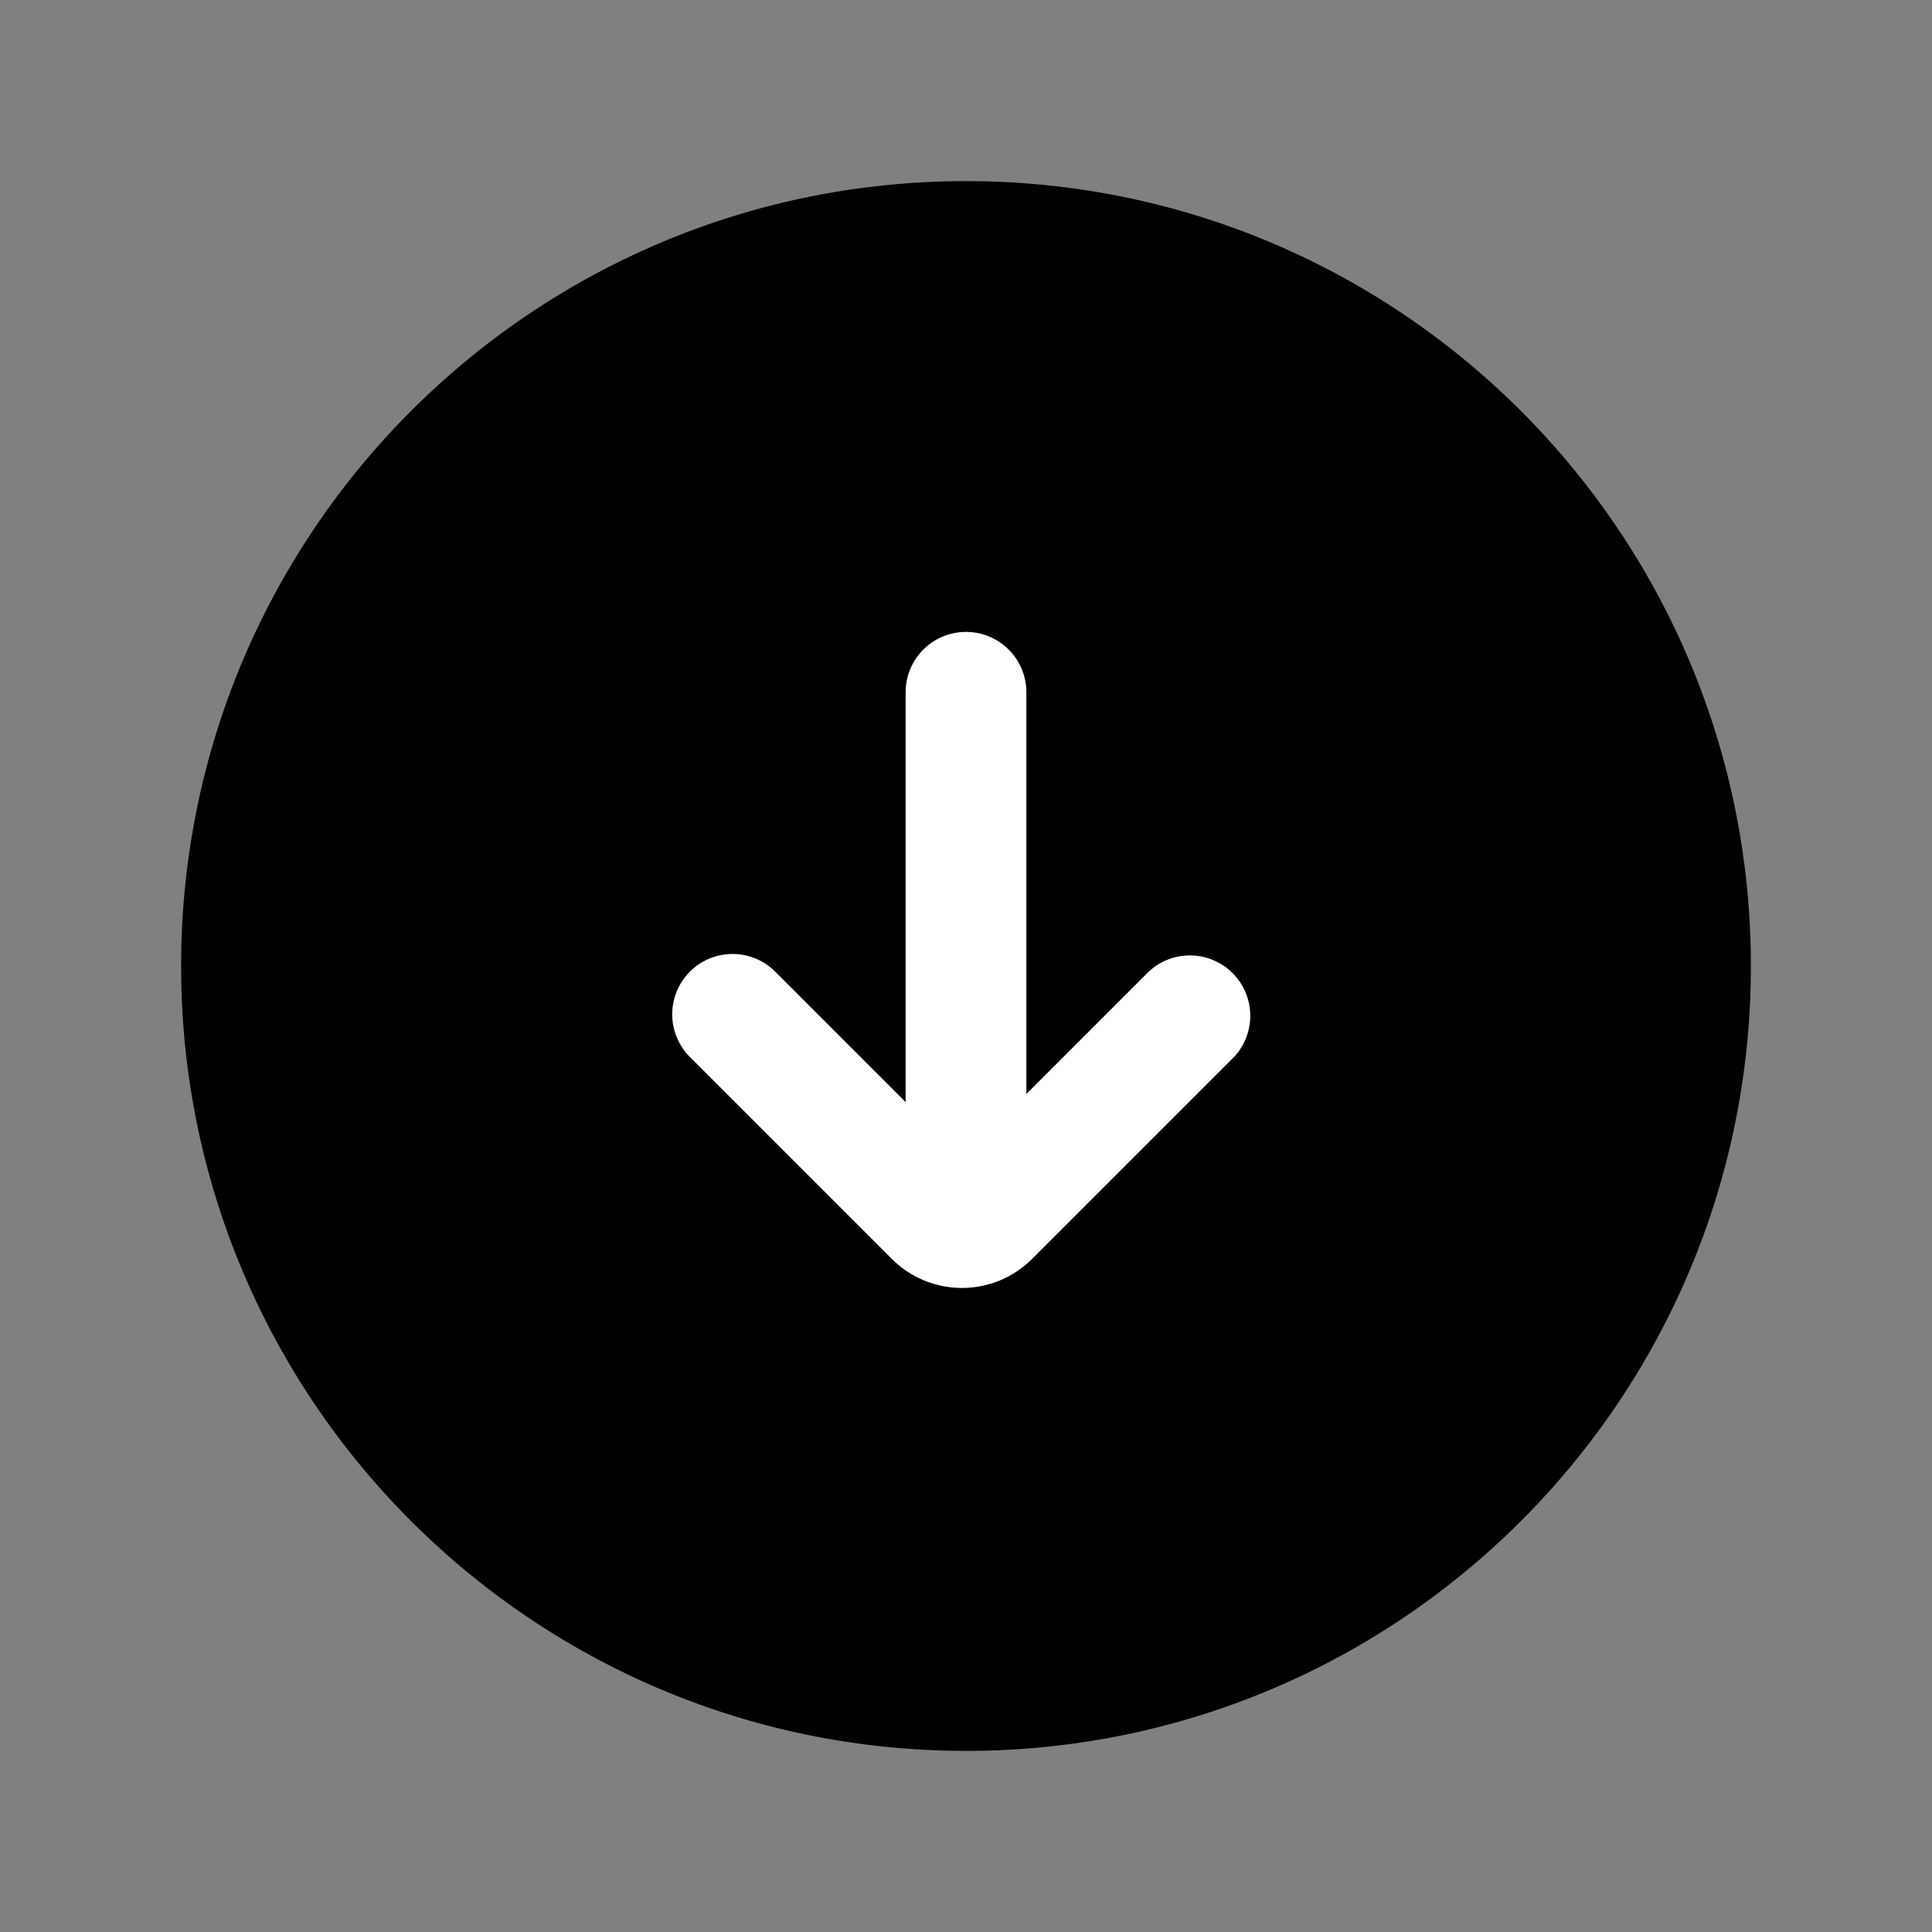 <svg xmlns="http://www.w3.org/2000/svg" fill="none" viewBox="0 0 24 24">
  <rect x="0" y="0" width="24" height="24" fill="#808080" stroke="none"/>
  <path fill="#000" d="M12 21a9 9 0 1 0 0-18 9 9 0 0 0 0 18Z"/>
  <path fill="#000" fill-rule="evenodd" d="M12 3.75a8.25 8.25 0 1 0 0 16.5 8.25 8.25 0 0 0 0-16.5ZM2.25 12c0-5.385 4.365-9.75 9.75-9.75s9.75 4.365 9.75 9.75-4.365 9.75-9.75 9.75S2.25 17.385 2.25 12Z" clip-rule="evenodd"/>
  <path fill="#fff" fill-rule="evenodd" d="M12 7.85a.75.75 0 0 1 .75.75v6a.75.75 0 0 1-1.5 0v-6a.75.75 0 0 1 .75-.75Z" clip-rule="evenodd"/>
  <path fill="#fff" fill-rule="evenodd" d="M8.57 12.07a.75.75 0 0 1 1.06 0l2.32 2.32 2.32-2.32a.75.75 0 0 1 1.06 1.06l-2.5 2.5a1.233 1.233 0 0 1-1.76 0l-2.5-2.5a.75.75 0 0 1 0-1.06Z" clip-rule="evenodd"/>
</svg>
